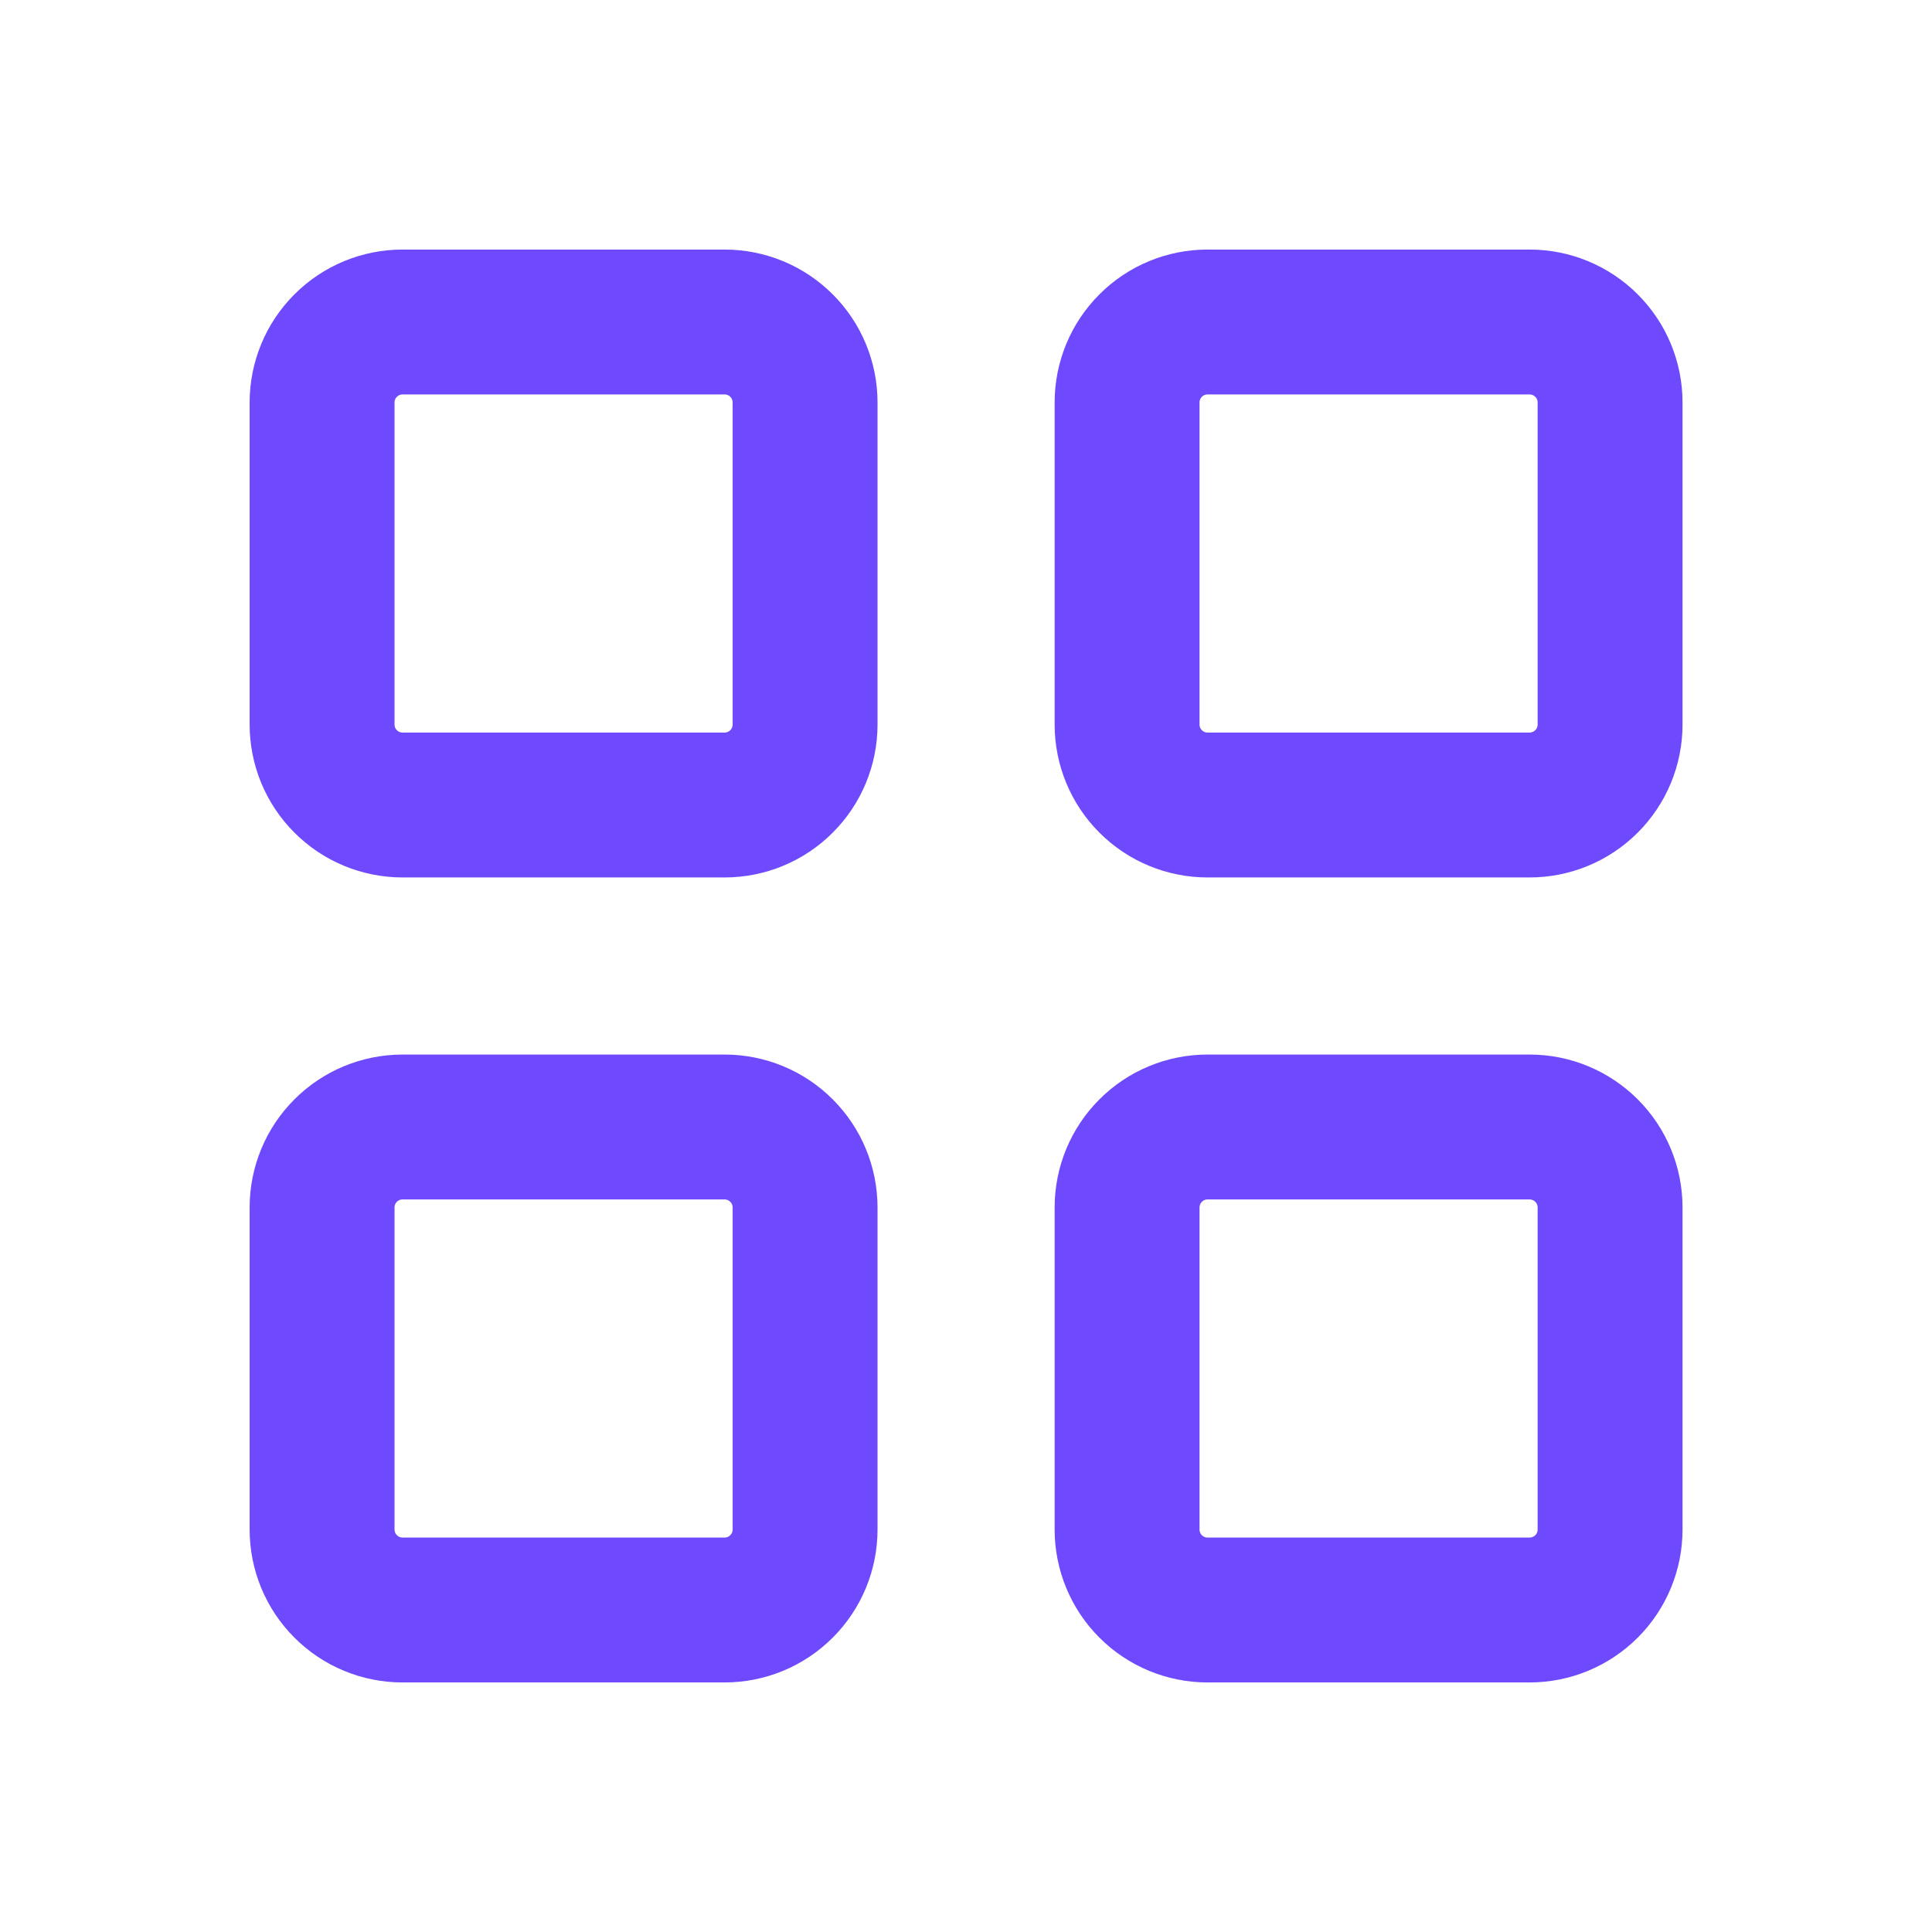 <svg width="24" height="24" viewBox="0 0 24 24" fill="none" xmlns="http://www.w3.org/2000/svg">
<path d="M4.001 5C4.001 4.735 4.106 4.48 4.294 4.293C4.481 4.105 4.736 4 5.001 4H9.001C9.266 4 9.521 4.105 9.708 4.293C9.896 4.48 10.001 4.735 10.001 5V9C10.001 9.265 9.896 9.52 9.708 9.707C9.521 9.895 9.266 10 9.001 10H5.001C4.736 10 4.481 9.895 4.294 9.707C4.106 9.52 4.001 9.265 4.001 9V5Z" stroke="#6F49FE" stroke-width="1.8" stroke-linecap="round" stroke-linejoin="round"/>
<path d="M14.001 5C14.001 4.735 14.106 4.48 14.294 4.293C14.481 4.105 14.736 4 15.001 4H19.001C19.266 4 19.52 4.105 19.708 4.293C19.896 4.48 20.001 4.735 20.001 5V9C20.001 9.265 19.896 9.52 19.708 9.707C19.52 9.895 19.266 10 19.001 10H15.001C14.736 10 14.481 9.895 14.294 9.707C14.106 9.52 14.001 9.265 14.001 9V5Z" stroke="#6F49FE" stroke-width="1.8" stroke-linecap="round" stroke-linejoin="round"/>
<path d="M4.001 15C4.001 14.735 4.106 14.48 4.294 14.293C4.481 14.105 4.736 14 5.001 14H9.001C9.266 14 9.521 14.105 9.708 14.293C9.896 14.48 10.001 14.735 10.001 15V19C10.001 19.265 9.896 19.52 9.708 19.707C9.521 19.895 9.266 20 9.001 20H5.001C4.736 20 4.481 19.895 4.294 19.707C4.106 19.52 4.001 19.265 4.001 19V15Z" stroke="#6F49FE" stroke-width="1.8" stroke-linecap="round" stroke-linejoin="round"/>
<path d="M14.001 15C14.001 14.735 14.106 14.48 14.294 14.293C14.481 14.105 14.736 14 15.001 14H19.001C19.266 14 19.52 14.105 19.708 14.293C19.896 14.48 20.001 14.735 20.001 15V19C20.001 19.265 19.896 19.52 19.708 19.707C19.52 19.895 19.266 20 19.001 20H15.001C14.736 20 14.481 19.895 14.294 19.707C14.106 19.52 14.001 19.265 14.001 19V15Z" stroke="#6F49FE" stroke-width="1.8" stroke-linecap="round" stroke-linejoin="round"/>
</svg>
